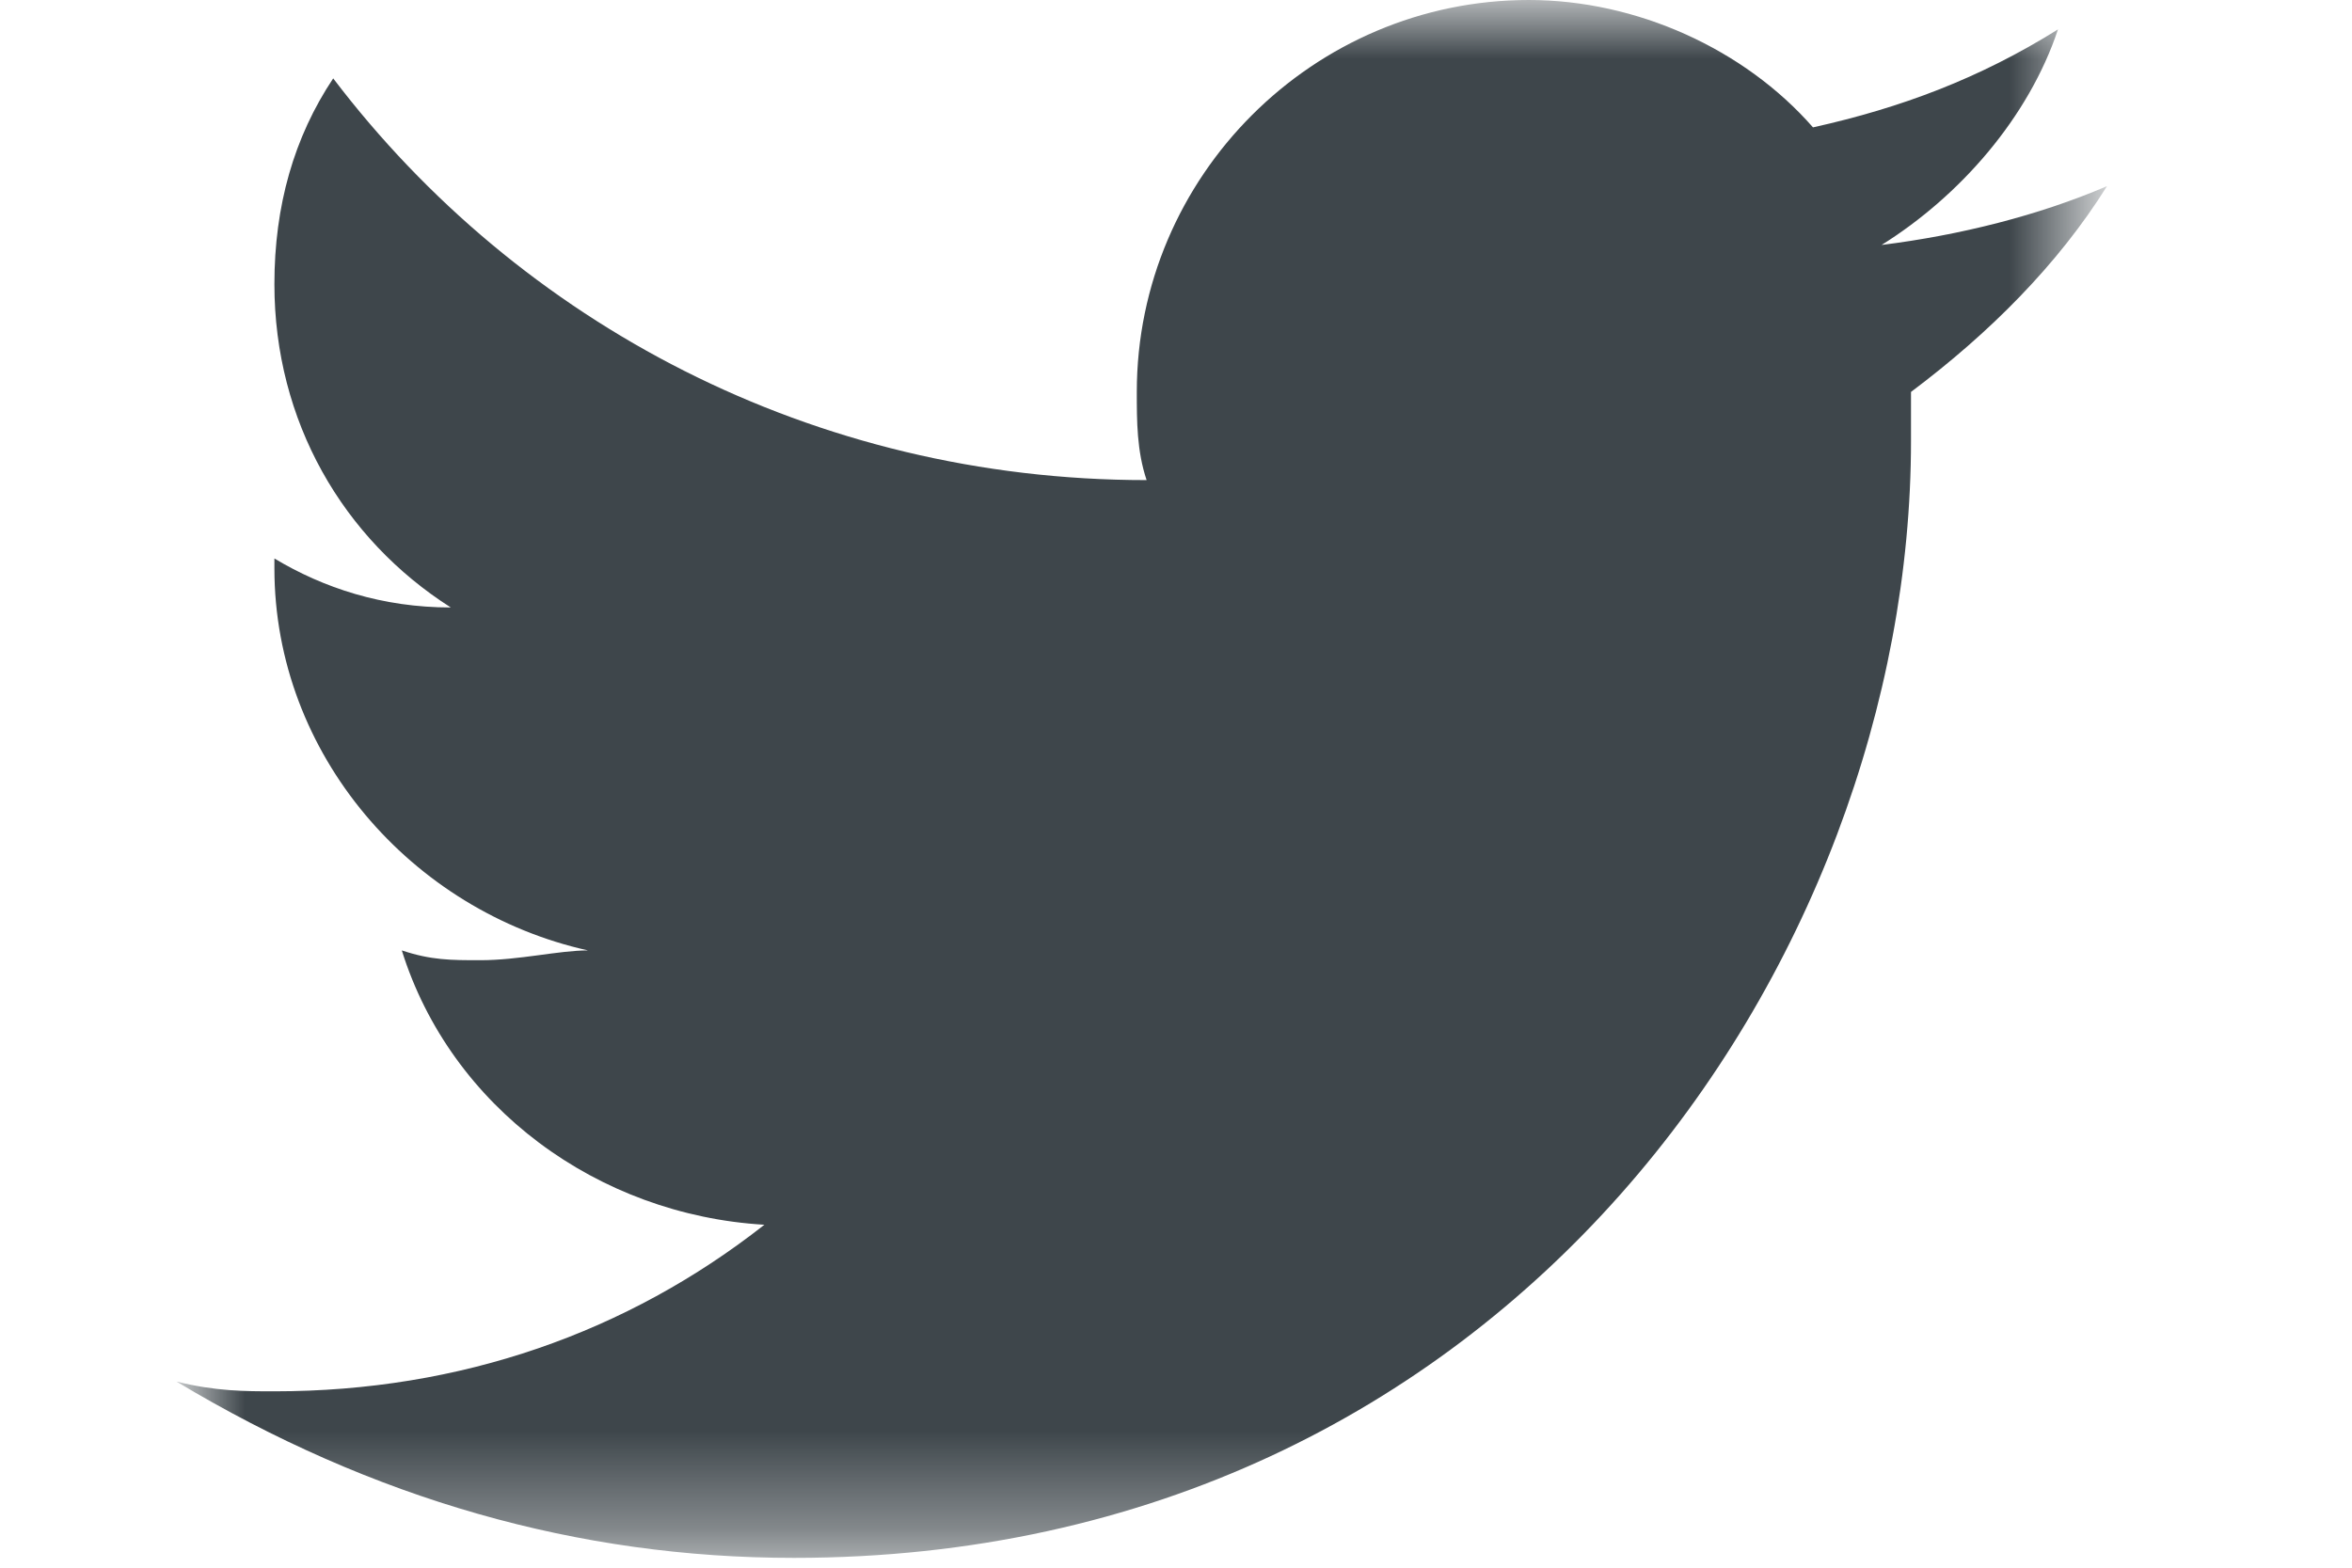 <?xml version="1.0" encoding="utf-8"?>
<!-- Generator: Adobe Illustrator 20.0.0, SVG Export Plug-In . SVG Version: 6.00 Build 0)  -->
<svg version="1.1" id="Layer_1" xmlns="http://www.w3.org/2000/svg" xmlns:xlink="http://www.w3.org/1999/xlink" x="0px" y="0px"
	 viewBox="0 0 24 16" width="24" height="16" style="enable-background:new 0 0 24 16;" xml:space="preserve" preserveAspectRatio="none slice">
<style type="text/css">
	.st0{filter:url(#Adobe_OpacityMaskFilter);}
	.st1{fill:#FFFFFF;}
	.st2{mask:url(#mask-2);fill:#3E464B;}
</style>
<title>icon_twitter</title>
<desc>Created with Sketch.</desc>
<g id="P1_BE_DESIGN_Homepage-and-Navigation">
	<g id="P1_BE_DESIGN_Homepage-Variations-01_LRG" transform="translate(-806, -6326)">
		<g id="FOOTER" transform="translate(0, 6192)">
			<g id="social-icons" transform="translate(722, 134)">
				<g id="icon_twitter" transform="translate(84, 0)">
					<g id="Clip-2">
					</g>
					<defs>
						<filter id="Adobe_OpacityMaskFilter" filterUnits="userSpaceOnUse" x="2" y="0.1" width="19.5" height="15.8">
							<feColorMatrix  type="matrix" values="1 0 0 0 0  0 1 0 0 0  0 0 1 0 0  0 0 0 1 0"/>
						</filter>
					</defs>
					<mask maskUnits="userSpaceOnUse" x="2" y="0.1" width="19.5" height="15.8" id="mask-2">
						<g class="st0">
							<polygon id="path-1" class="st1" points="11.7,15.9 21.5,15.9 21.5,0.1 11.7,0.1 2,0.1 2,15.9 							"/>
						</g>
					</mask>
					<path id="Fill-1" class="st2" d="M8.1,15.9c7.3,0,11.4-6.1,11.4-11.4c0-0.2,0-0.3,0-0.5c0.8-0.6,1.5-1.3,2-2.1
						c-0.7,0.3-1.5,0.5-2.3,0.6c0.8-0.5,1.5-1.3,1.8-2.2c-0.8,0.5-1.6,0.8-2.5,1c-0.7-0.8-1.8-1.3-2.9-1.3c-2.2,0-4,1.8-4,4
						c0,0.3,0,0.6,0.1,0.9C8.3,4.9,5.3,3.3,3.4,0.8C3,1.4,2.8,2.1,2.8,2.9c0,1.4,0.7,2.6,1.8,3.3C3.9,6.2,3.3,6,2.8,5.7
						c0,0,0,0,0,0.1c0,1.9,1.4,3.5,3.2,3.9C5.7,9.7,5.3,9.8,4.9,9.8c-0.3,0-0.5,0-0.8-0.1c0.5,1.6,2,2.7,3.7,2.8
						c-1.4,1.1-3.1,1.7-5,1.7c-0.3,0-0.6,0-1-0.1C3.8,15.3,5.9,15.9,8.1,15.9"/>
				</g>
			</g>
		</g>
	</g>
</g>
</svg>
